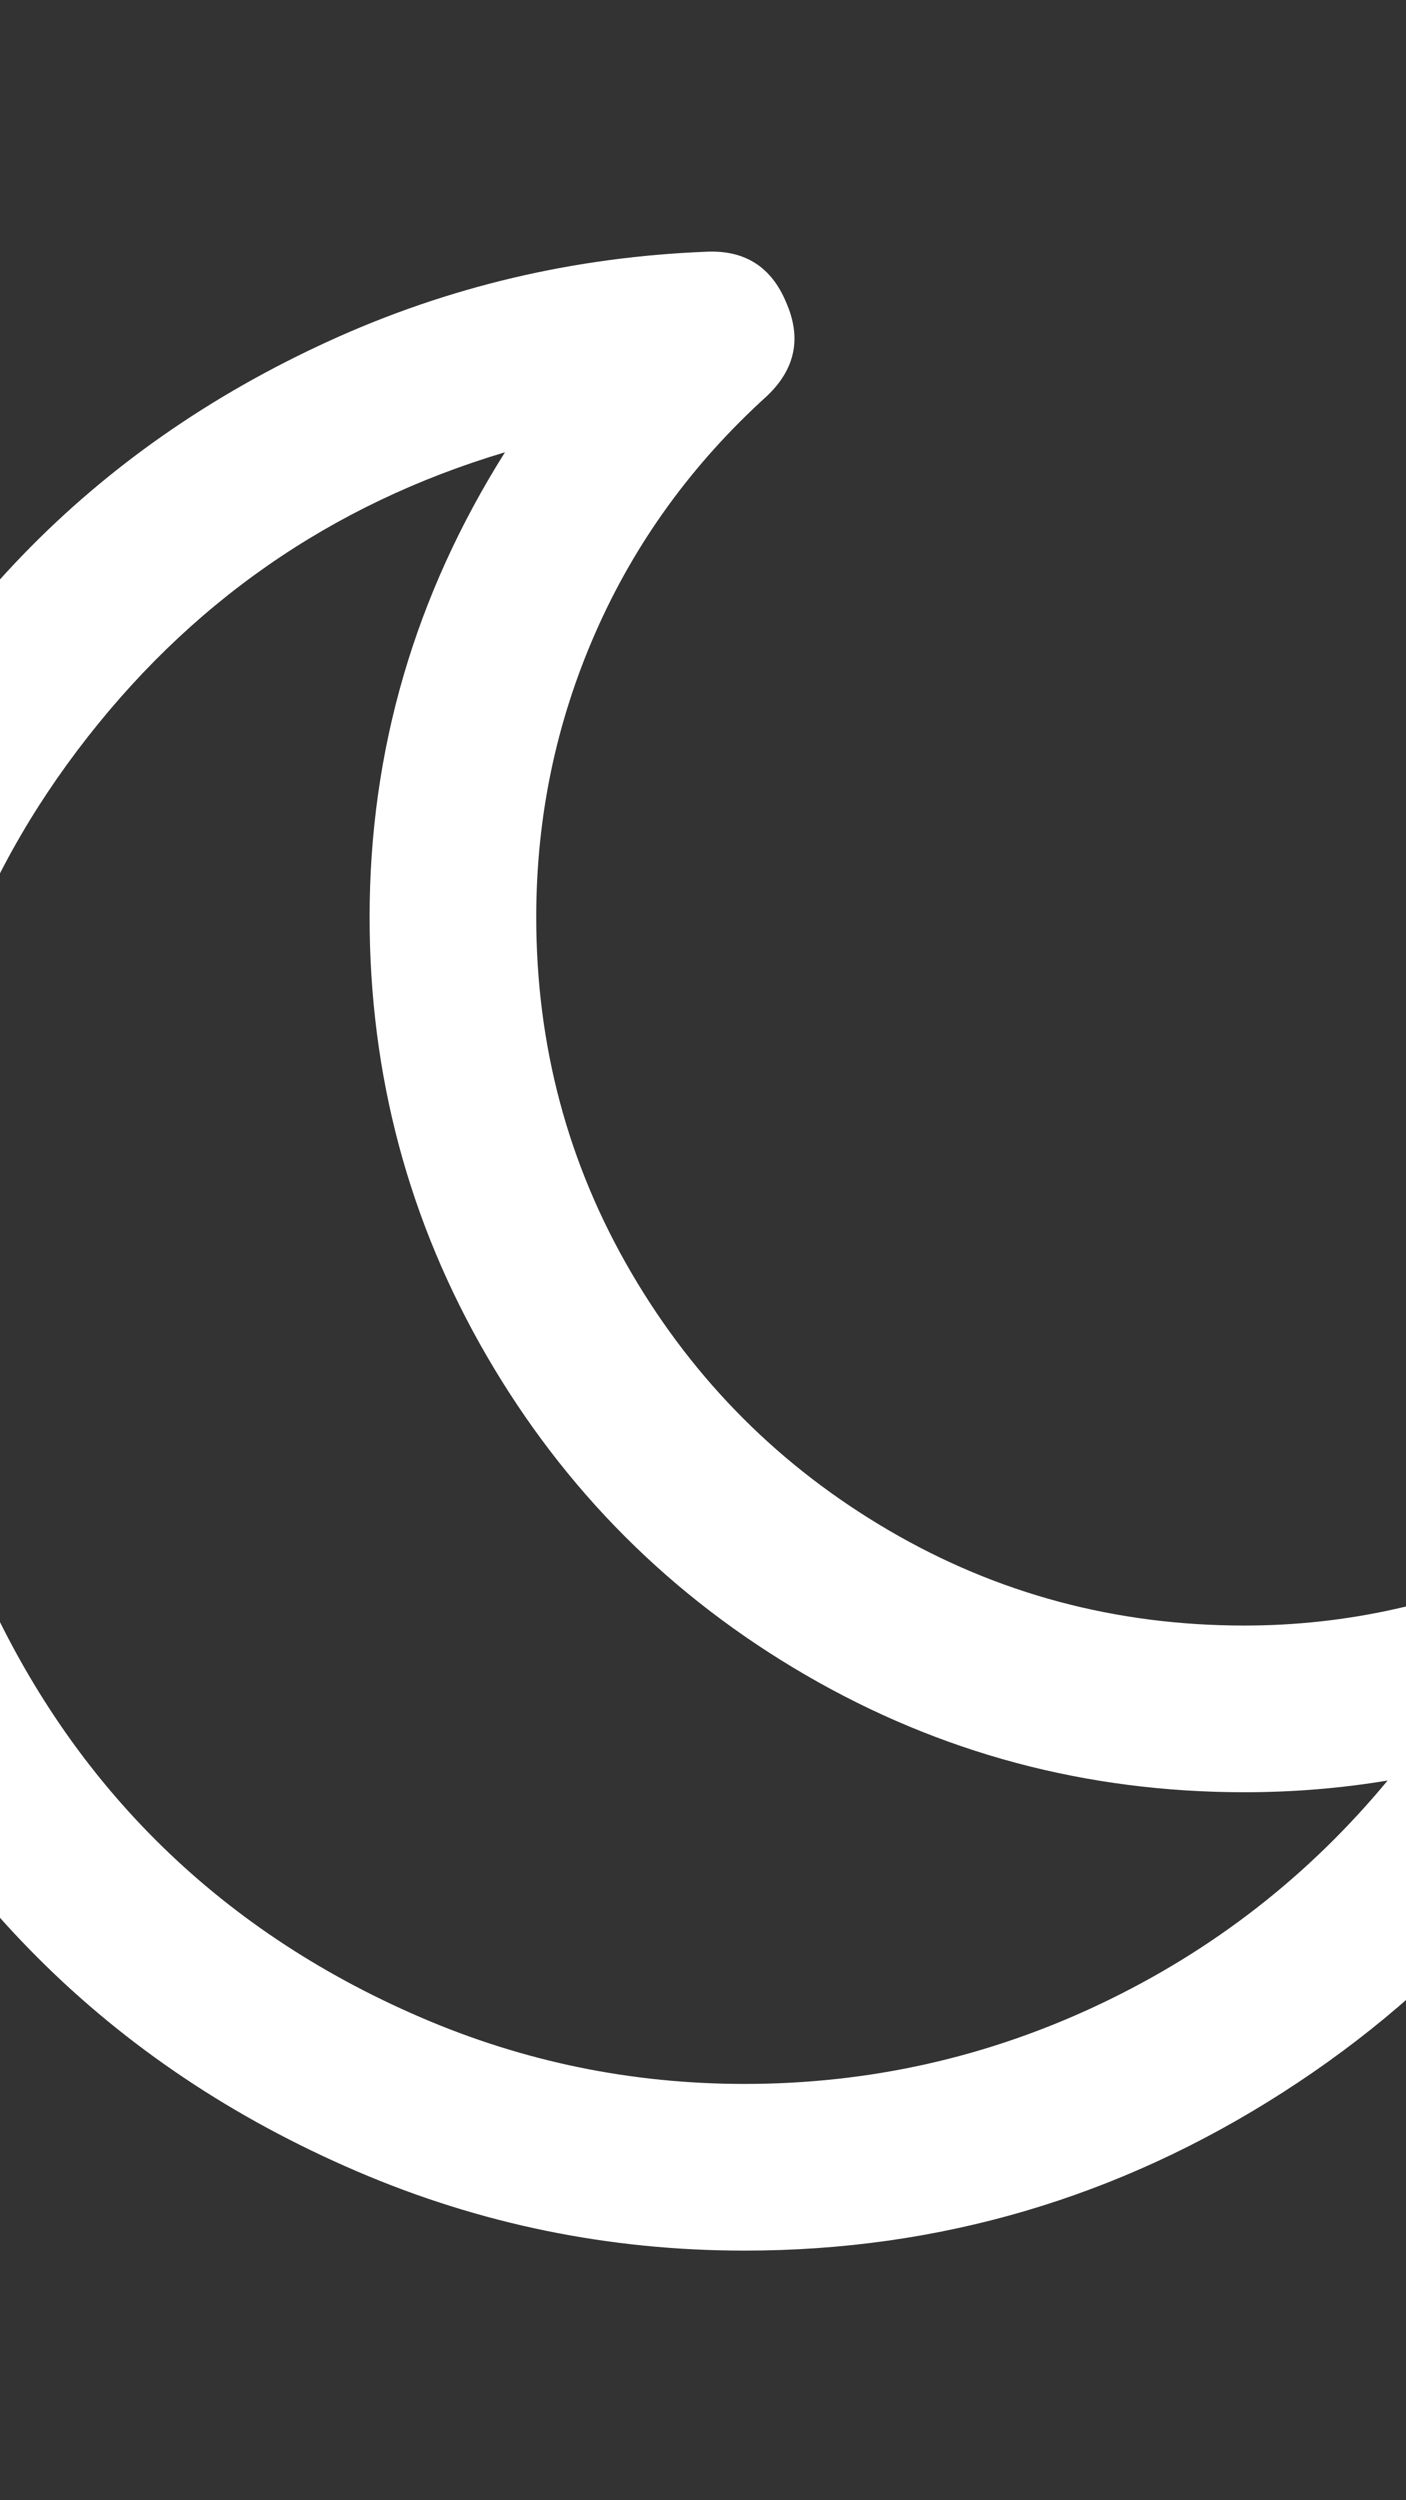 <?xml version="1.0" encoding="utf-8"?>
<!-- Generator: Adobe Illustrator 24.0.3, SVG Export Plug-In . SVG Version: 6.00 Build 0)  -->
<svg version="1.0" id="Camada_1" xmlns="http://www.w3.org/2000/svg" xmlns:xlink="http://www.w3.org/1999/xlink" x="0px" y="0px"
	 viewBox="0 0 1080 1920" style="enable-background:new 0 0 1080 1920;" xml:space="preserve">
<rect x="0" y="0" width="1080" height="1920" fill="#333333" stroke="none"/>
<style type="text/css">
	.st0{fill:#FFFFFF;}
</style>
<g>
	<path class="st0" d="M1065.9,1367.3c-36,6-72.7,9-110,9c-121.3,0-233.7-30-337-90s-185-141.7-245-245s-90-215.7-90-337
		c0-128,34.7-247,104-357c-134,40-243.5,116.3-328.5,229S-68.1,817-68.1,960.3c0,86.7,17,169.5,51,248.5s79.5,147,136.5,204
		s125,102.5,204,136.5s161.8,51,248.5,51c96,0,187.2-20.5,273.5-61.5S1005.2,1440.6,1065.9,1367.3z M1268.9,1282.3
		c-62.7,135.3-157.2,243.5-283.5,324.5s-264.2,121.5-413.5,121.5c-104,0-203.3-20.3-298-61s-176.3-95.3-245-164
		s-123.3-150.3-164-245s-61-194-61-298c0-102,19.2-199.5,57.5-292.5s90.3-173.5,156-241.5s144.2-122.8,235.5-164.5
		s188-64.5,290-68.5c29.3-1.3,49.7,11.7,61,39c12,27.3,7,51.3-15,72c-57.3,52-101.2,112.5-131.5,181.5s-45.5,141.8-45.5,218.5
		c0,98.7,24.3,189.7,73,273s114.7,149.3,198,198s174.3,73,273,73c78.7,0,154.7-17,228-51c27.3-12,51.3-7.7,72,13
		c9.3,9.3,15.2,20.7,17.5,34S1274.2,1270.3,1268.9,1282.3z"/>
</g>
</svg>
